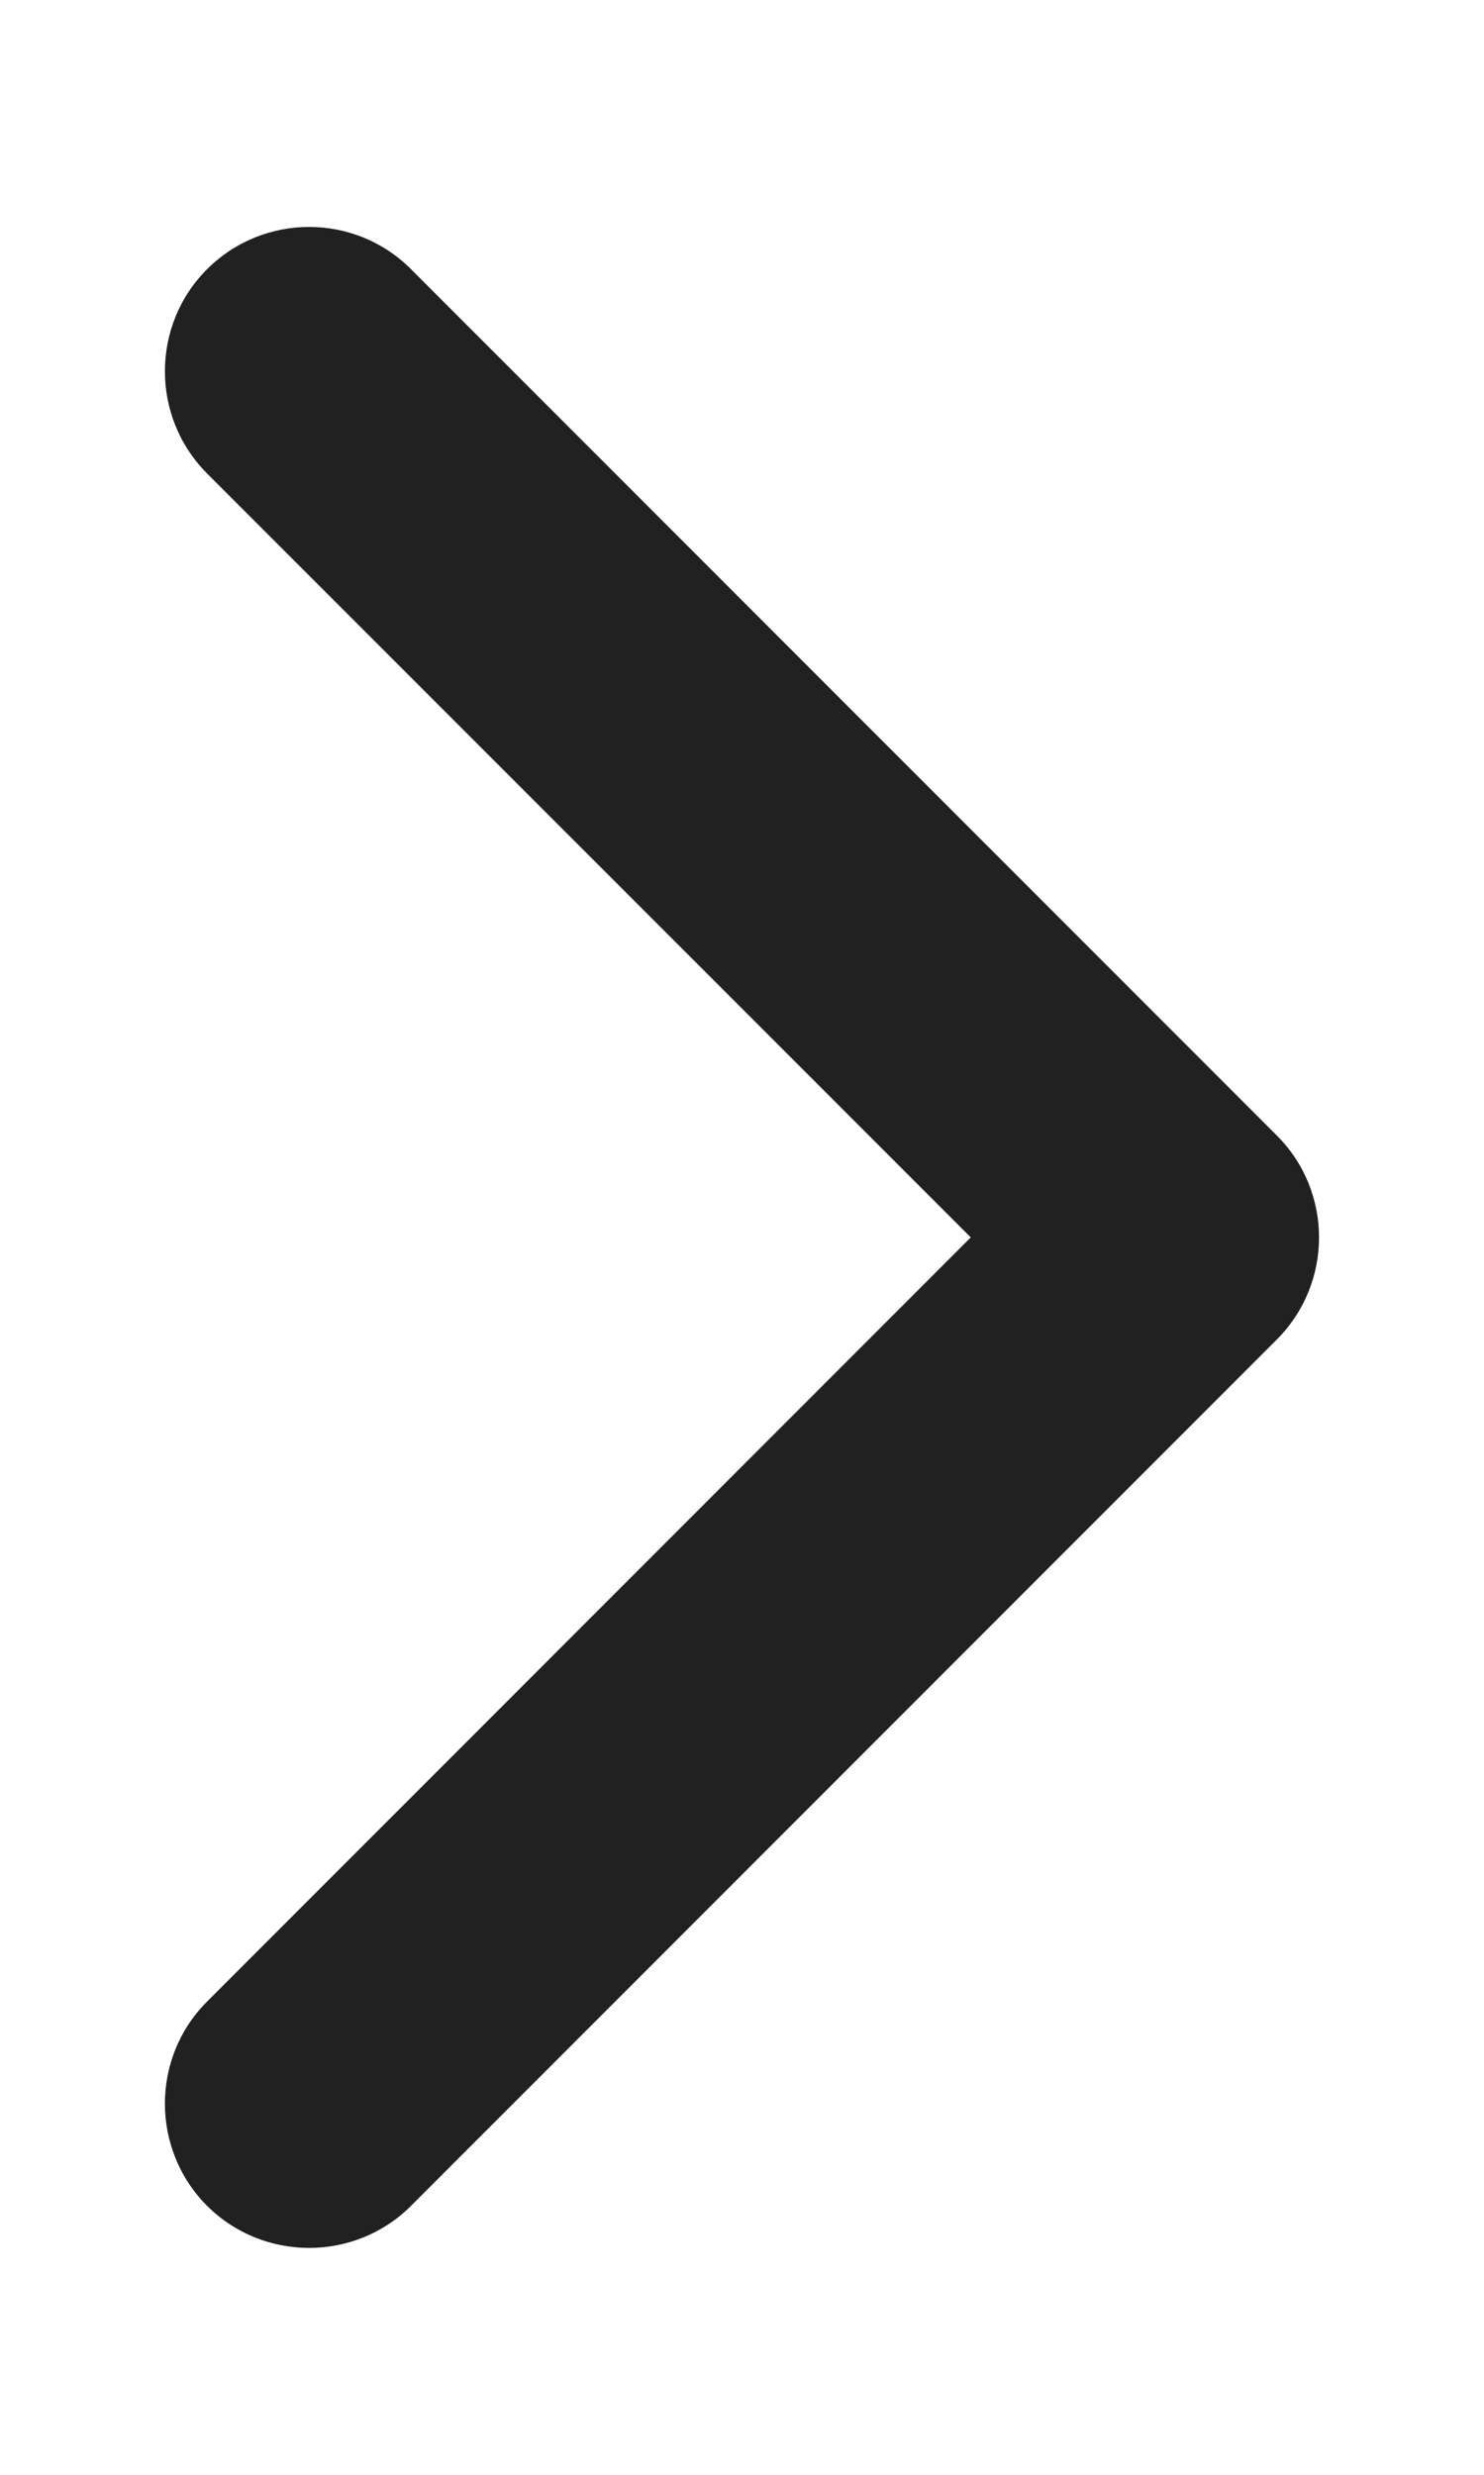<svg width="6" height="10" viewBox="0 0 6 10" fill="none" xmlns="http://www.w3.org/2000/svg">
<path fill-rule="evenodd" clip-rule="evenodd" d="M0.837 1.088C1.065 0.86 1.435 0.86 1.662 1.088L5.162 4.588C5.39 4.815 5.39 5.185 5.162 5.413L1.662 8.913C1.435 9.14 1.065 9.14 0.837 8.913C0.61 8.685 0.61 8.315 0.837 8.088L3.925 5L0.837 1.913C0.61 1.685 0.61 1.315 0.837 1.088Z" fill="#212121"/>
</svg>

